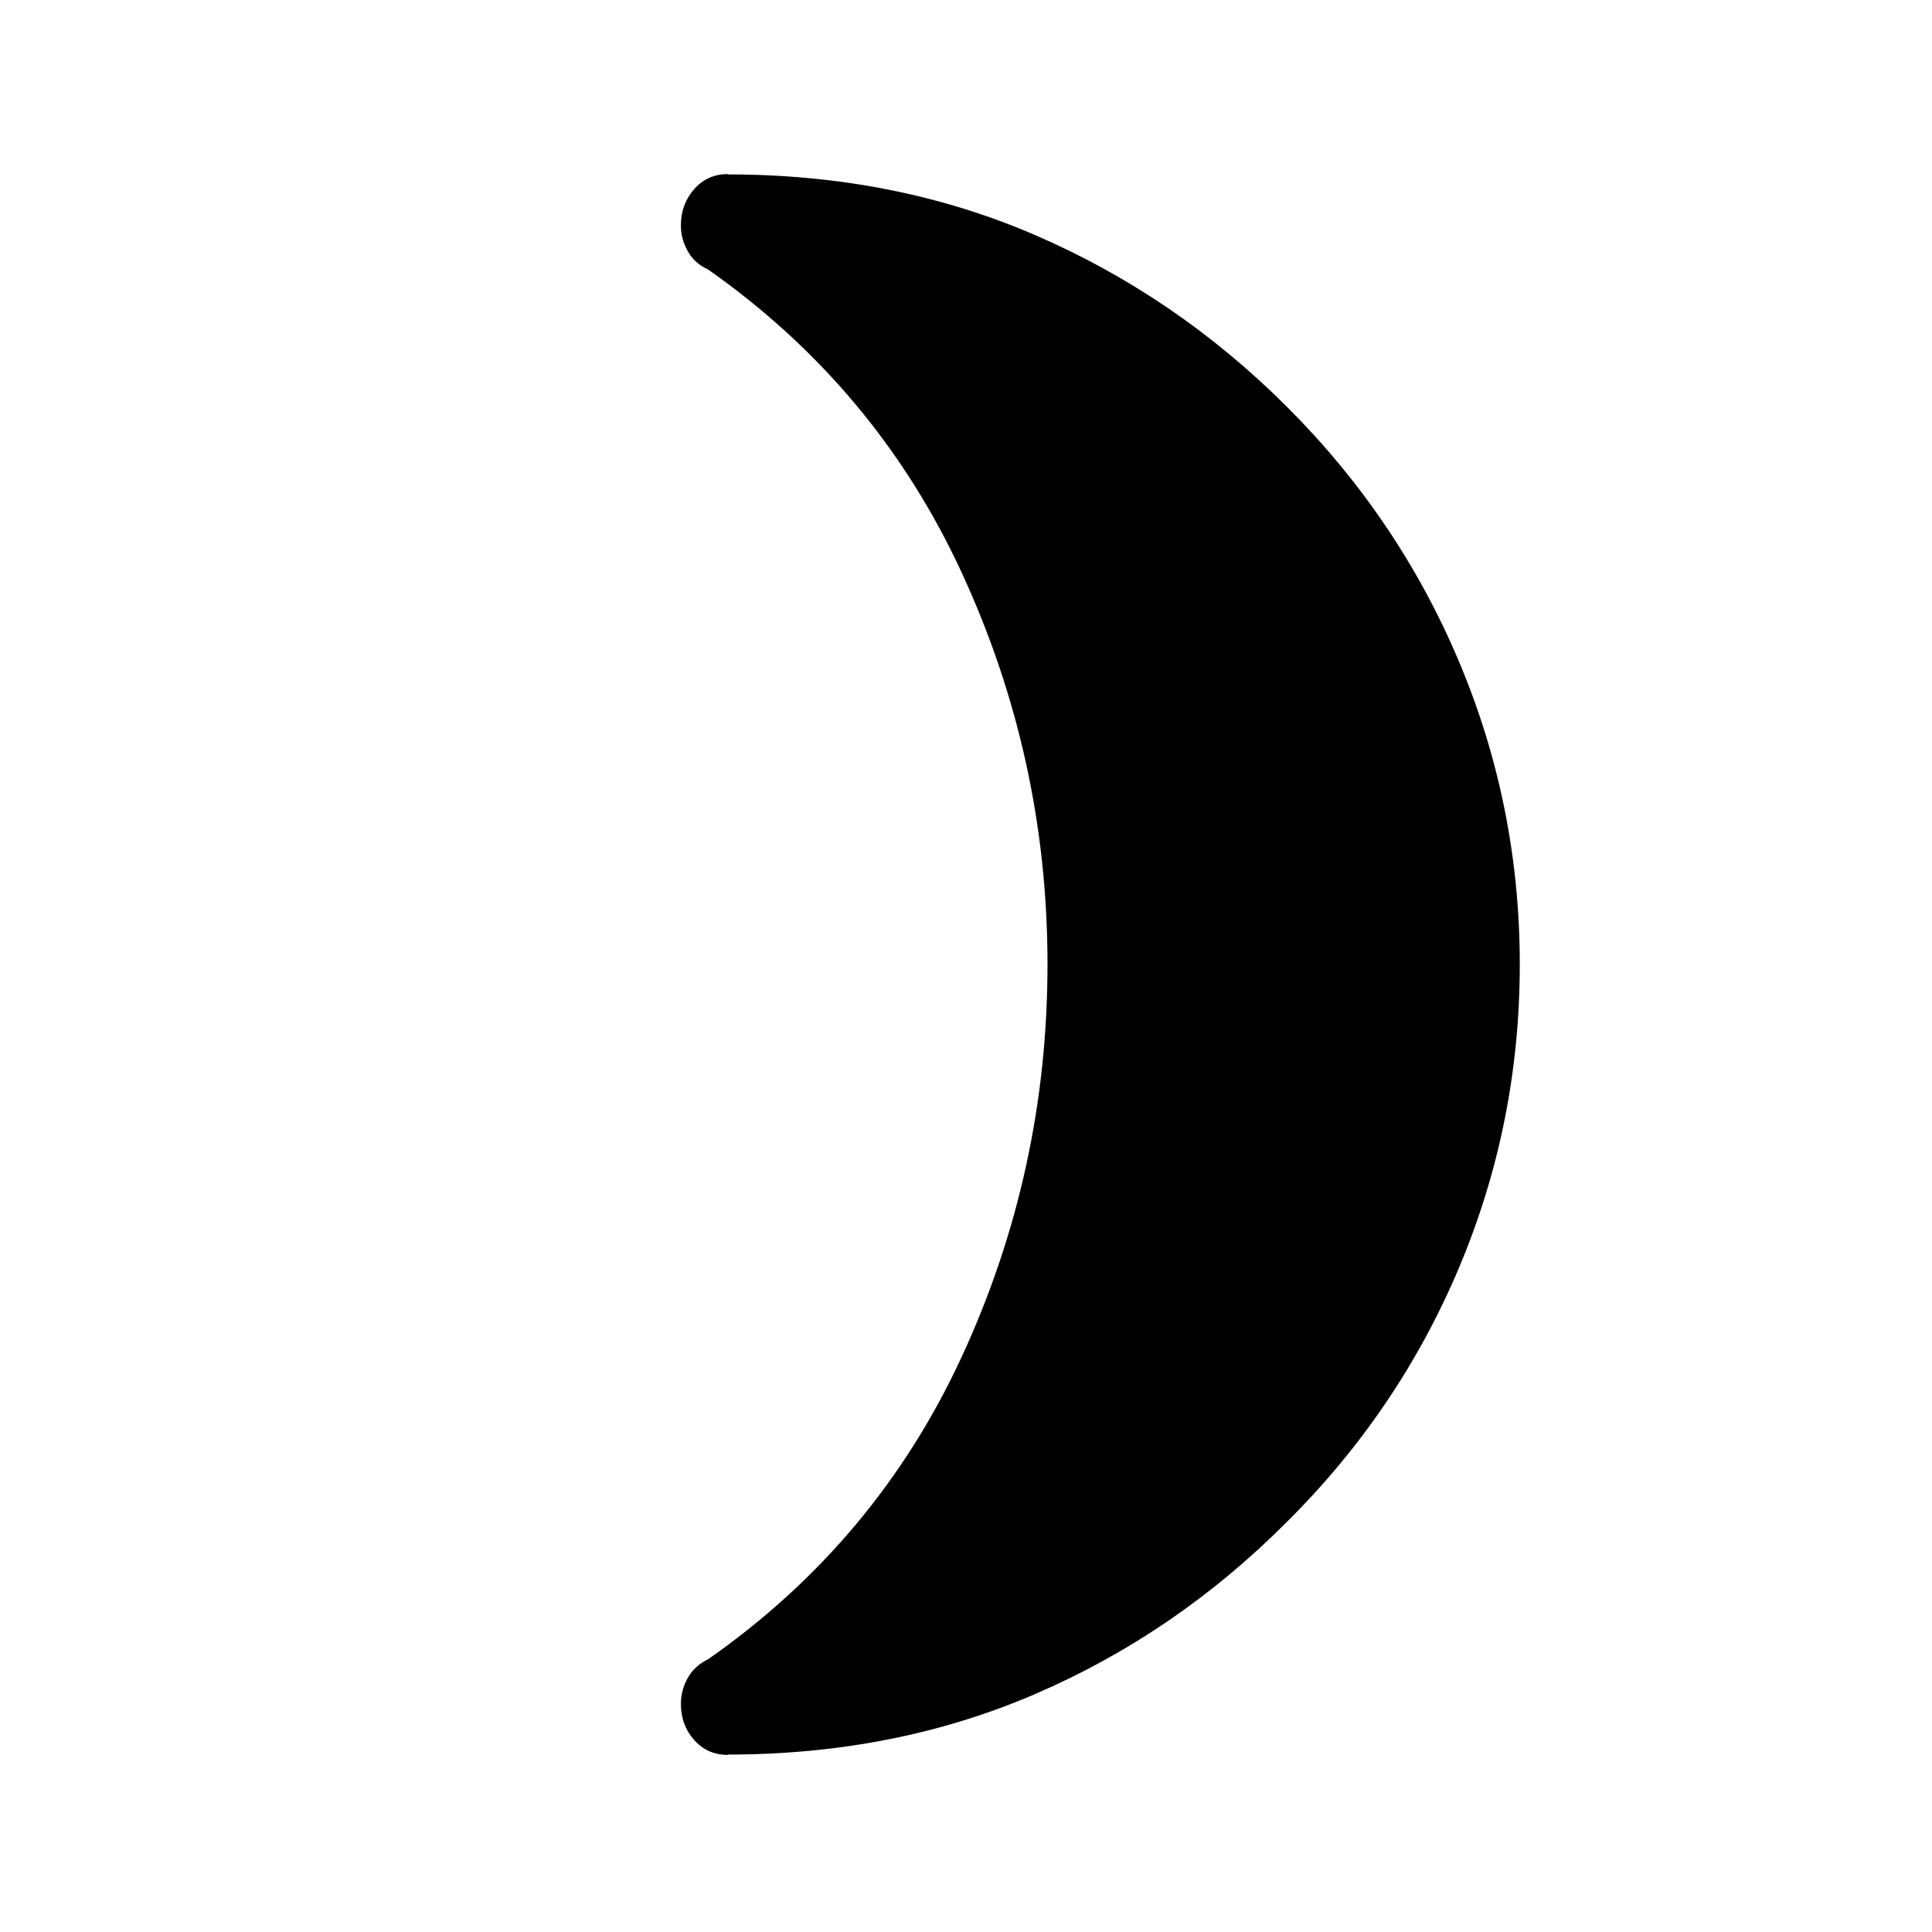 <svg xmlns="http://www.w3.org/2000/svg" height="40" viewBox="0 -960 960 960" width="40"><path d="M639.17-758.17Q695-702.5 725.08-631q30.09 71.5 30.09 150.17 0 78.99-30.09 150.49Q695-258.83 639.17-203.5q-55 55.17-124.78 85.25T361.67-88.17v.17q-10.17 0-16.75-7.42-6.59-7.41-6.59-17.91 0-6.84 3.42-12.92t10.08-9.25Q435.5-194 478-286.08q42.5-92.09 42.5-194.75 0-102.17-42.5-194.34-42.5-92.16-126.27-151-6.44-2.83-9.92-8.91-3.48-6.09-3.48-12.92 0-10.5 6.59-18 6.58-7.5 16.75-7.5v.17q82.94 0 152.72 30.16 69.78 30.17 124.78 85Z"/></svg>